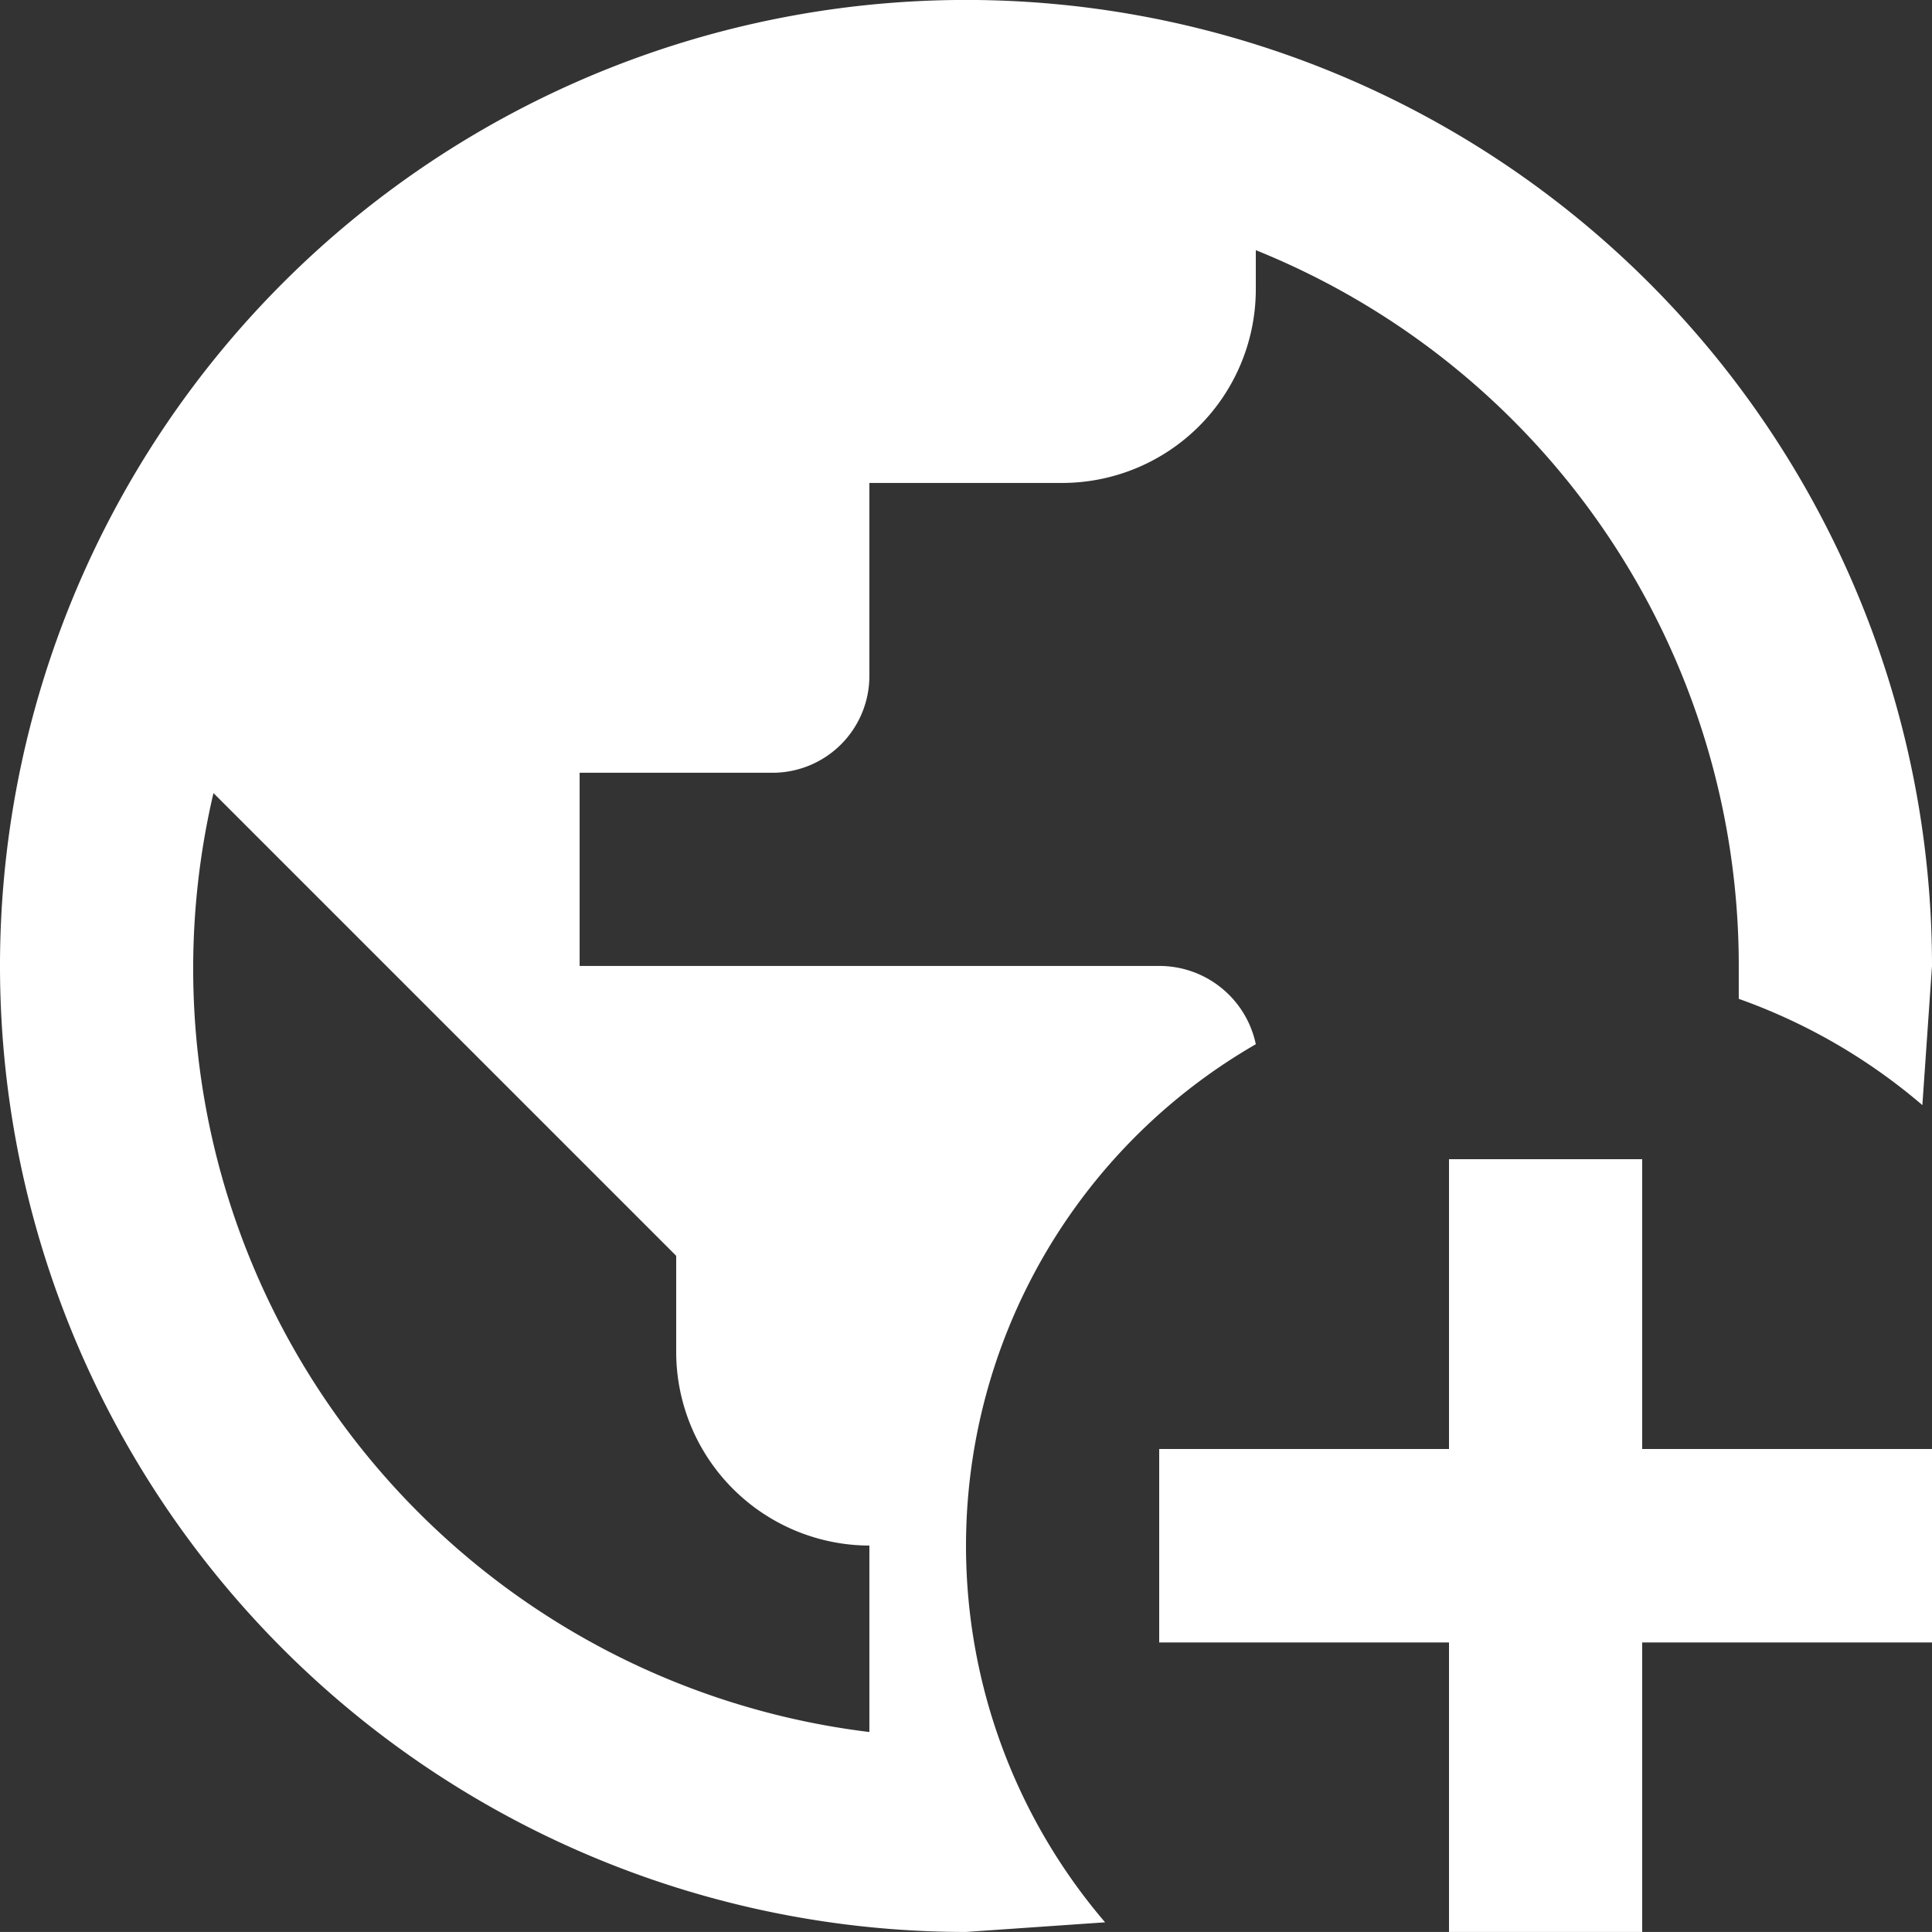 <svg xmlns="http://www.w3.org/2000/svg" width="40.112" height="40.111" viewBox="0 0 40.112 40.111">
  <rect x="0" y="0" width="40.112" height="40.111" fill="#333333" stroke="none"/>
  <path id="ico-saibamais" d="M32.084,26.067h4.011v6.017h6.017V36.1H36.095v6.017H32.084V36.1H26.067V32.084h6.017V26.067M38.1,22.056A16.013,16.013,0,0,0,28.073,7.194v.822a4.023,4.023,0,0,1-4.011,4.011H20.05v4.011a2.011,2.011,0,0,1-2.006,2.006H14.034v4.011H26.067a2.046,2.046,0,0,1,2.006,1.625,12.022,12.022,0,0,0-3.129,18.231l-2.888.2A20.056,20.056,0,1,1,42.112,22.056l-.2,2.888A12.071,12.071,0,0,0,38.1,22.738v-.682M20.05,37.96V34.089a4.023,4.023,0,0,1-4.011-4.011V28.073L6.432,18.466A15.968,15.968,0,0,0,20.05,37.96Z" transform="translate(-2 -2)" fill="#fff"/>
</svg>
